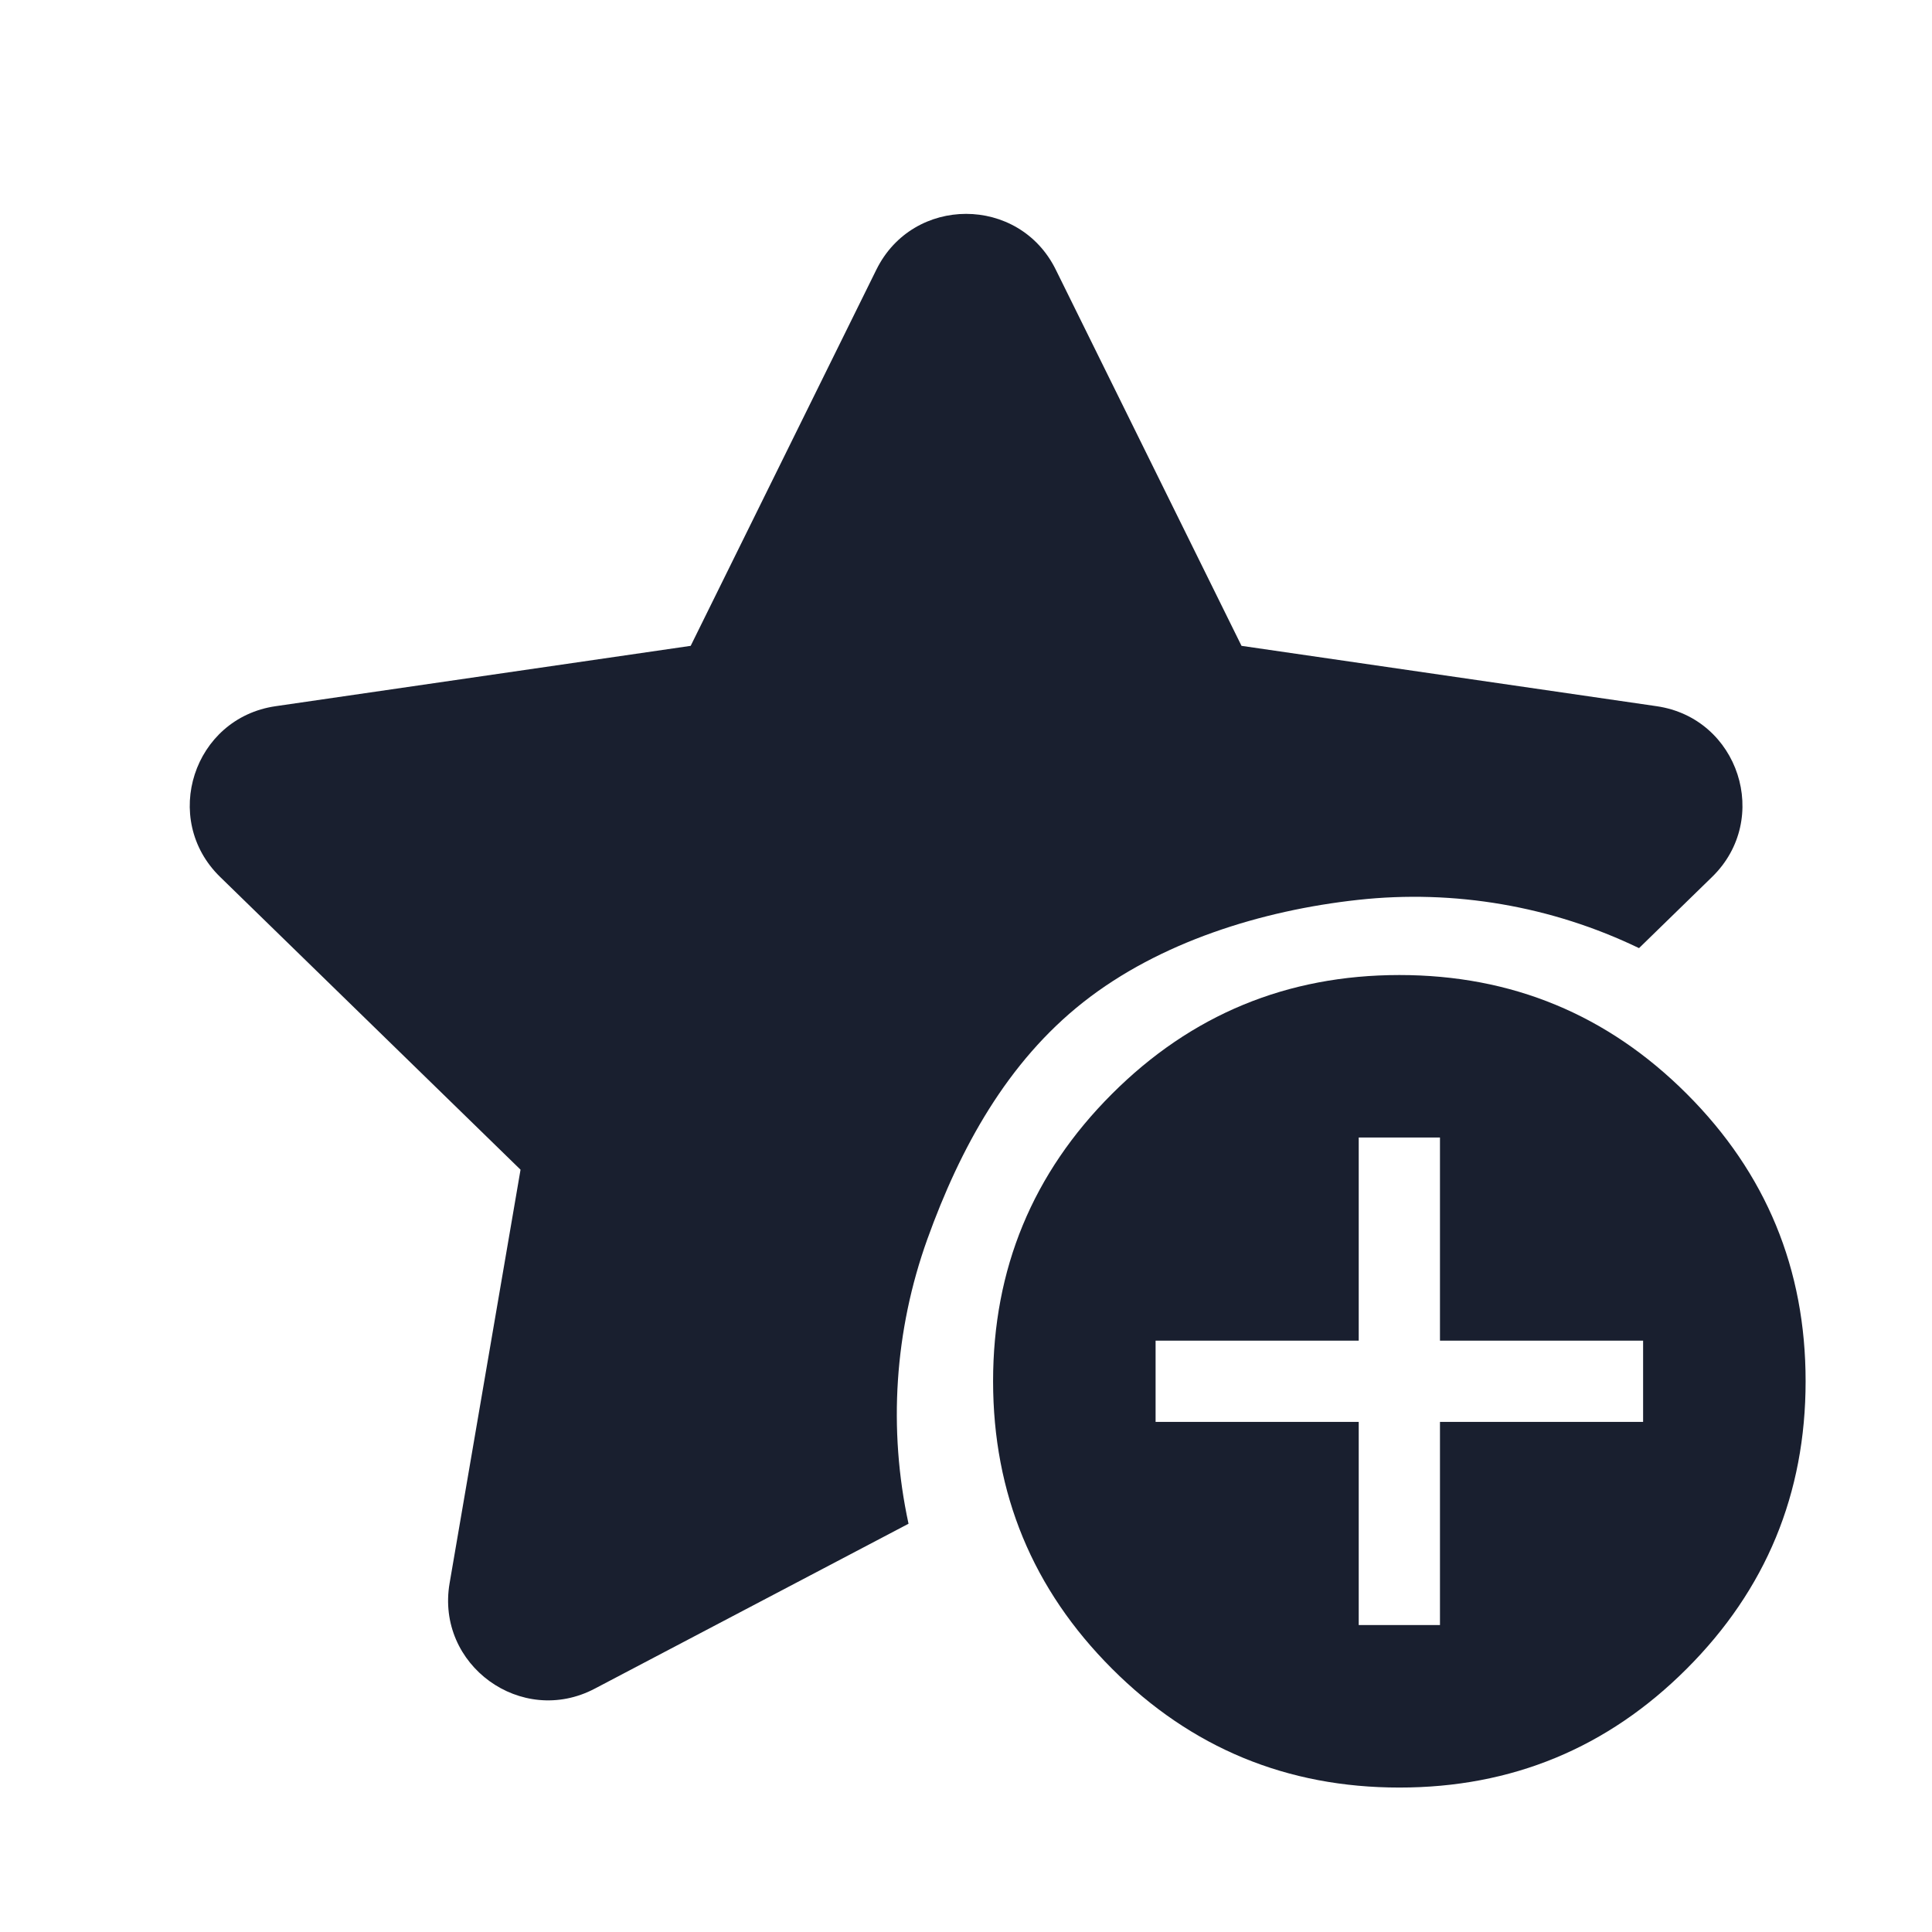 <svg width="107" height="107" viewBox="0 0 107 107" fill="none" xmlns="http://www.w3.org/2000/svg">
<path d="M58.472 14.934C56.442 10.815 50.569 10.815 48.536 14.934L38.252 35.769L15.259 39.112C10.715 39.773 8.9 45.356 12.187 48.563L28.829 64.781L24.9 87.683C24.125 92.211 28.875 95.662 32.941 93.522L50.317 84.389C49.181 79.142 49.543 73.682 51.359 68.63C53.176 63.578 55.783 58.822 60 55.5C64.216 52.177 69.873 50.422 75.209 49.838C80.545 49.253 85.938 50.179 90.774 52.51L94.825 48.563C98.111 45.356 96.3 39.773 91.752 39.112L68.759 35.769L58.472 14.934Z" fill="#191F2F"/>
<path d="M75.25 90H79.75V78.75H91V74.25H79.75V63H75.25V74.25H64V78.75H75.25V90ZM77.5 99C71.275 99 65.969 96.805 61.584 92.416C57.197 88.028 55.003 82.722 55 76.5C55 70.275 57.194 64.969 61.584 60.584C65.972 56.197 71.278 54.003 77.5 54C83.725 54 89.032 56.194 93.421 60.584C97.81 64.972 100.003 70.278 100 76.5C100 82.725 97.805 88.032 93.416 92.421C89.028 96.81 83.722 99.003 77.5 99Z" fill="#191F2F"/>
</svg>
